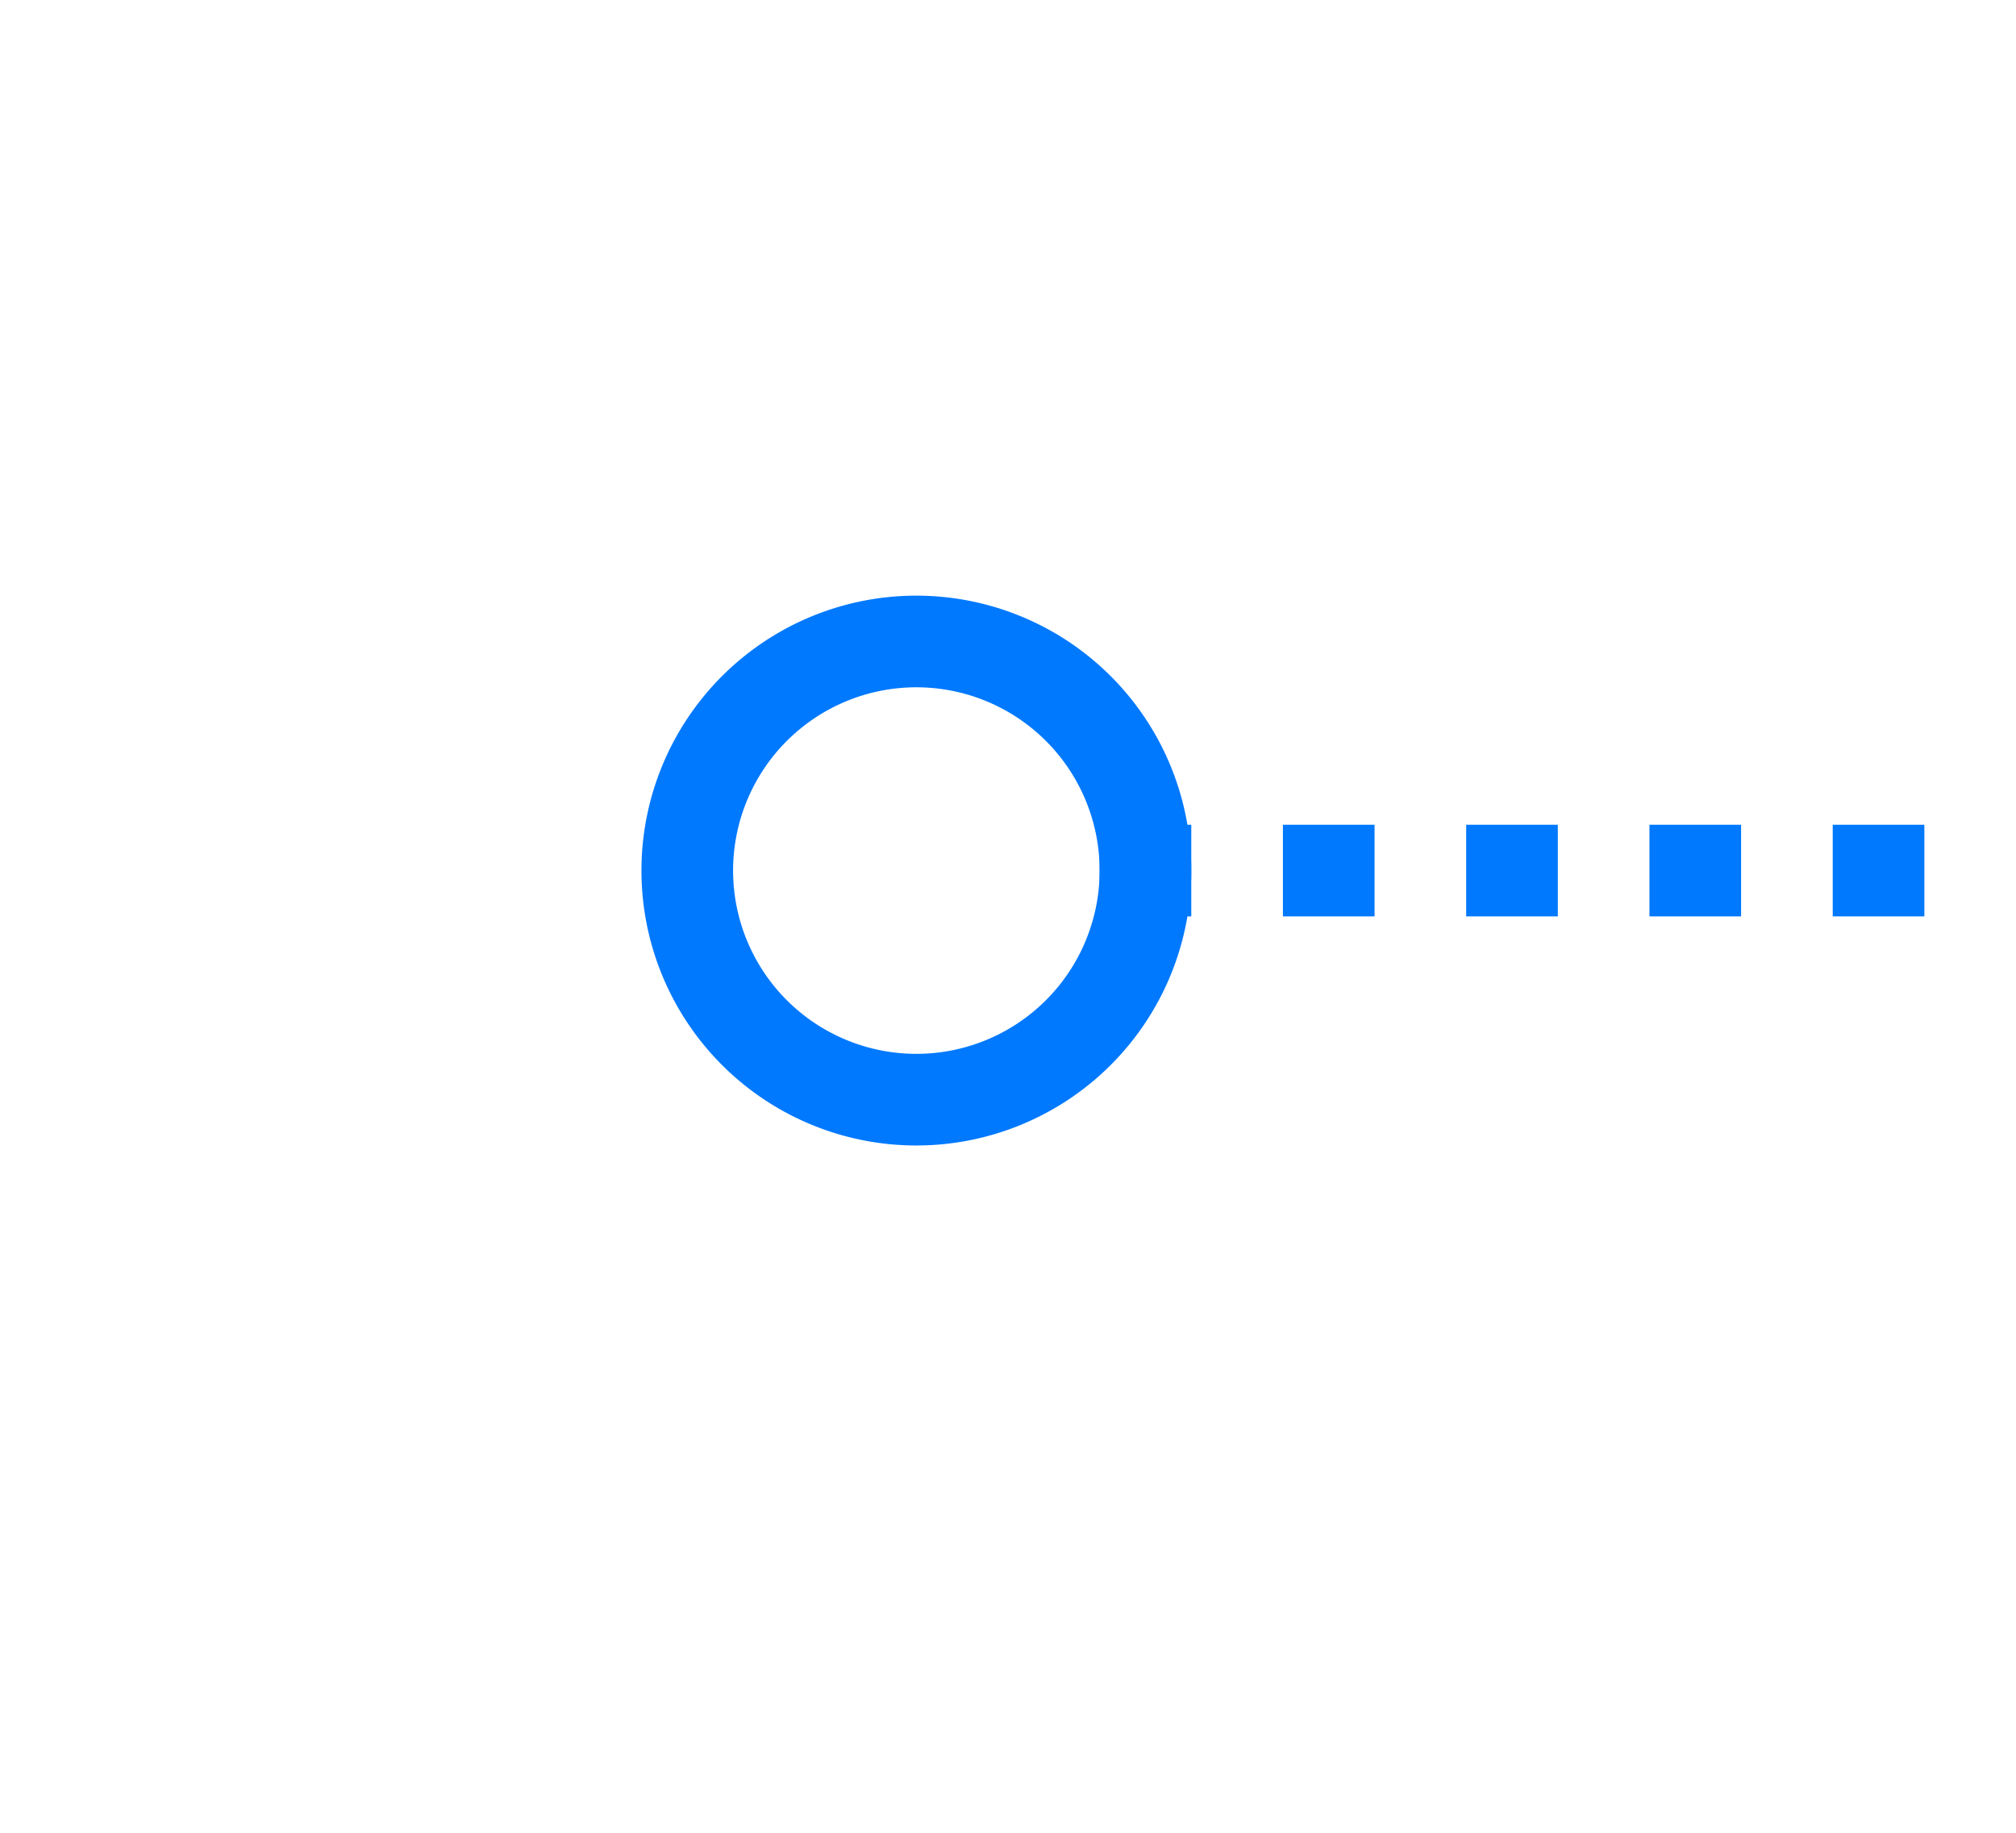 ﻿<?xml version="1.0" encoding="utf-8"?>
<svg version="1.1" xmlns:xlink="http://www.w3.org/1999/xlink" width="22px" height="20px" preserveAspectRatio="xMinYMid meet" viewBox="98 255  22 18" xmlns="http://www.w3.org/2000/svg">
  <path d="M 108 260.5  A 3 3 0 0 0 105 263.5 A 3 3 0 0 0 108 266.5 A 3 3 0 0 0 111 263.5 A 3 3 0 0 0 108 260.5 Z M 108 261.5  A 2 2 0 0 1 110 263.5 A 2 2 0 0 1 108 265.5 A 2 2 0 0 1 106 263.5 A 2 2 0 0 1 108 261.5 Z M 124 260.5  A 3 3 0 0 0 121 263.5 A 3 3 0 0 0 124 266.5 A 3 3 0 0 0 127 263.5 A 3 3 0 0 0 124 260.5 Z M 124 261.5  A 2 2 0 0 1 126 263.5 A 2 2 0 0 1 124 265.5 A 2 2 0 0 1 122 263.5 A 2 2 0 0 1 124 261.5 Z " fill-rule="nonzero" fill="#0079fe" stroke="none" />
  <path d="M 110 263.5  L 122 263.5  " stroke-width="1" stroke-dasharray="1,1" stroke="#0079fe" fill="none" />
</svg>